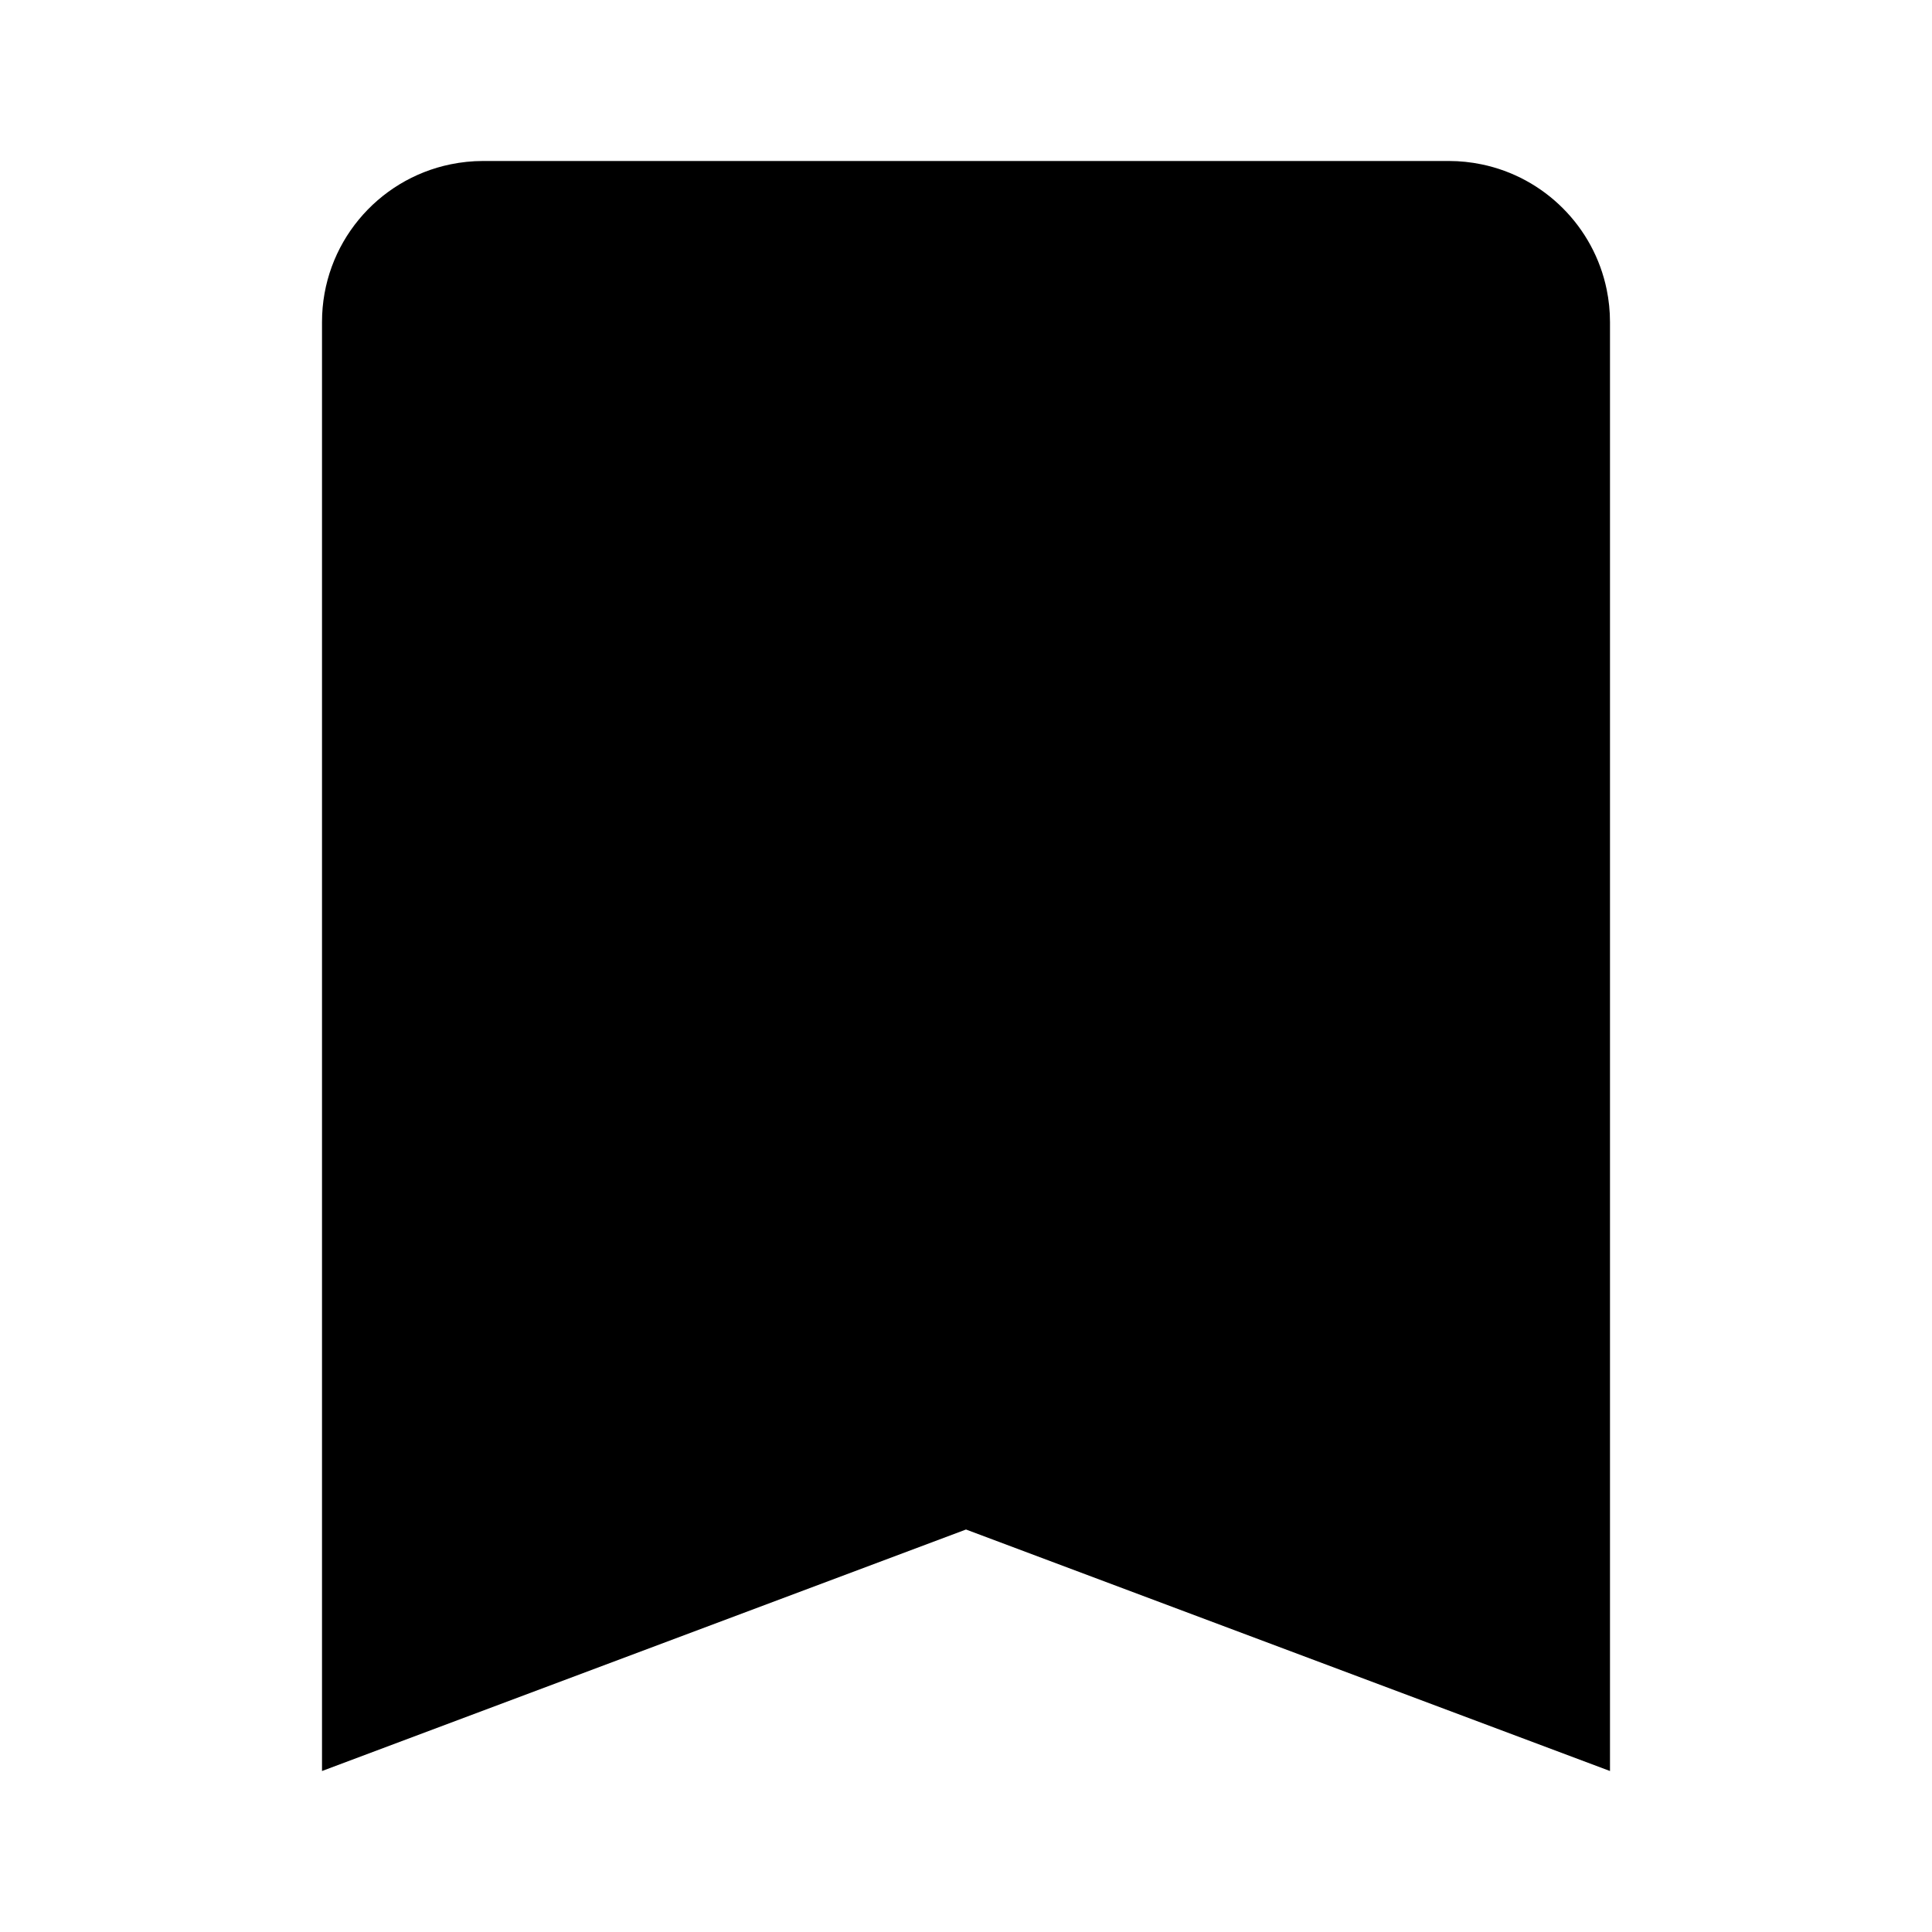 <svg width="64" height="64" viewBox="0 0 64 64" fill="none" xmlns="http://www.w3.org/2000/svg">
<path d="M16 5.333C15.632 5.333 15.274 5.372 14.927 5.443C12.496 5.94 10.667 8.088 10.667 10.667V58.667L32 50.667L53.333 58.667V10.667C53.333 10.3 53.295 9.94 53.224 9.594C52.798 7.51 51.157 5.869 49.073 5.443C48.726 5.372 48.368 5.333 48 5.333H16Z" fill="currentColor"/>
</svg>
